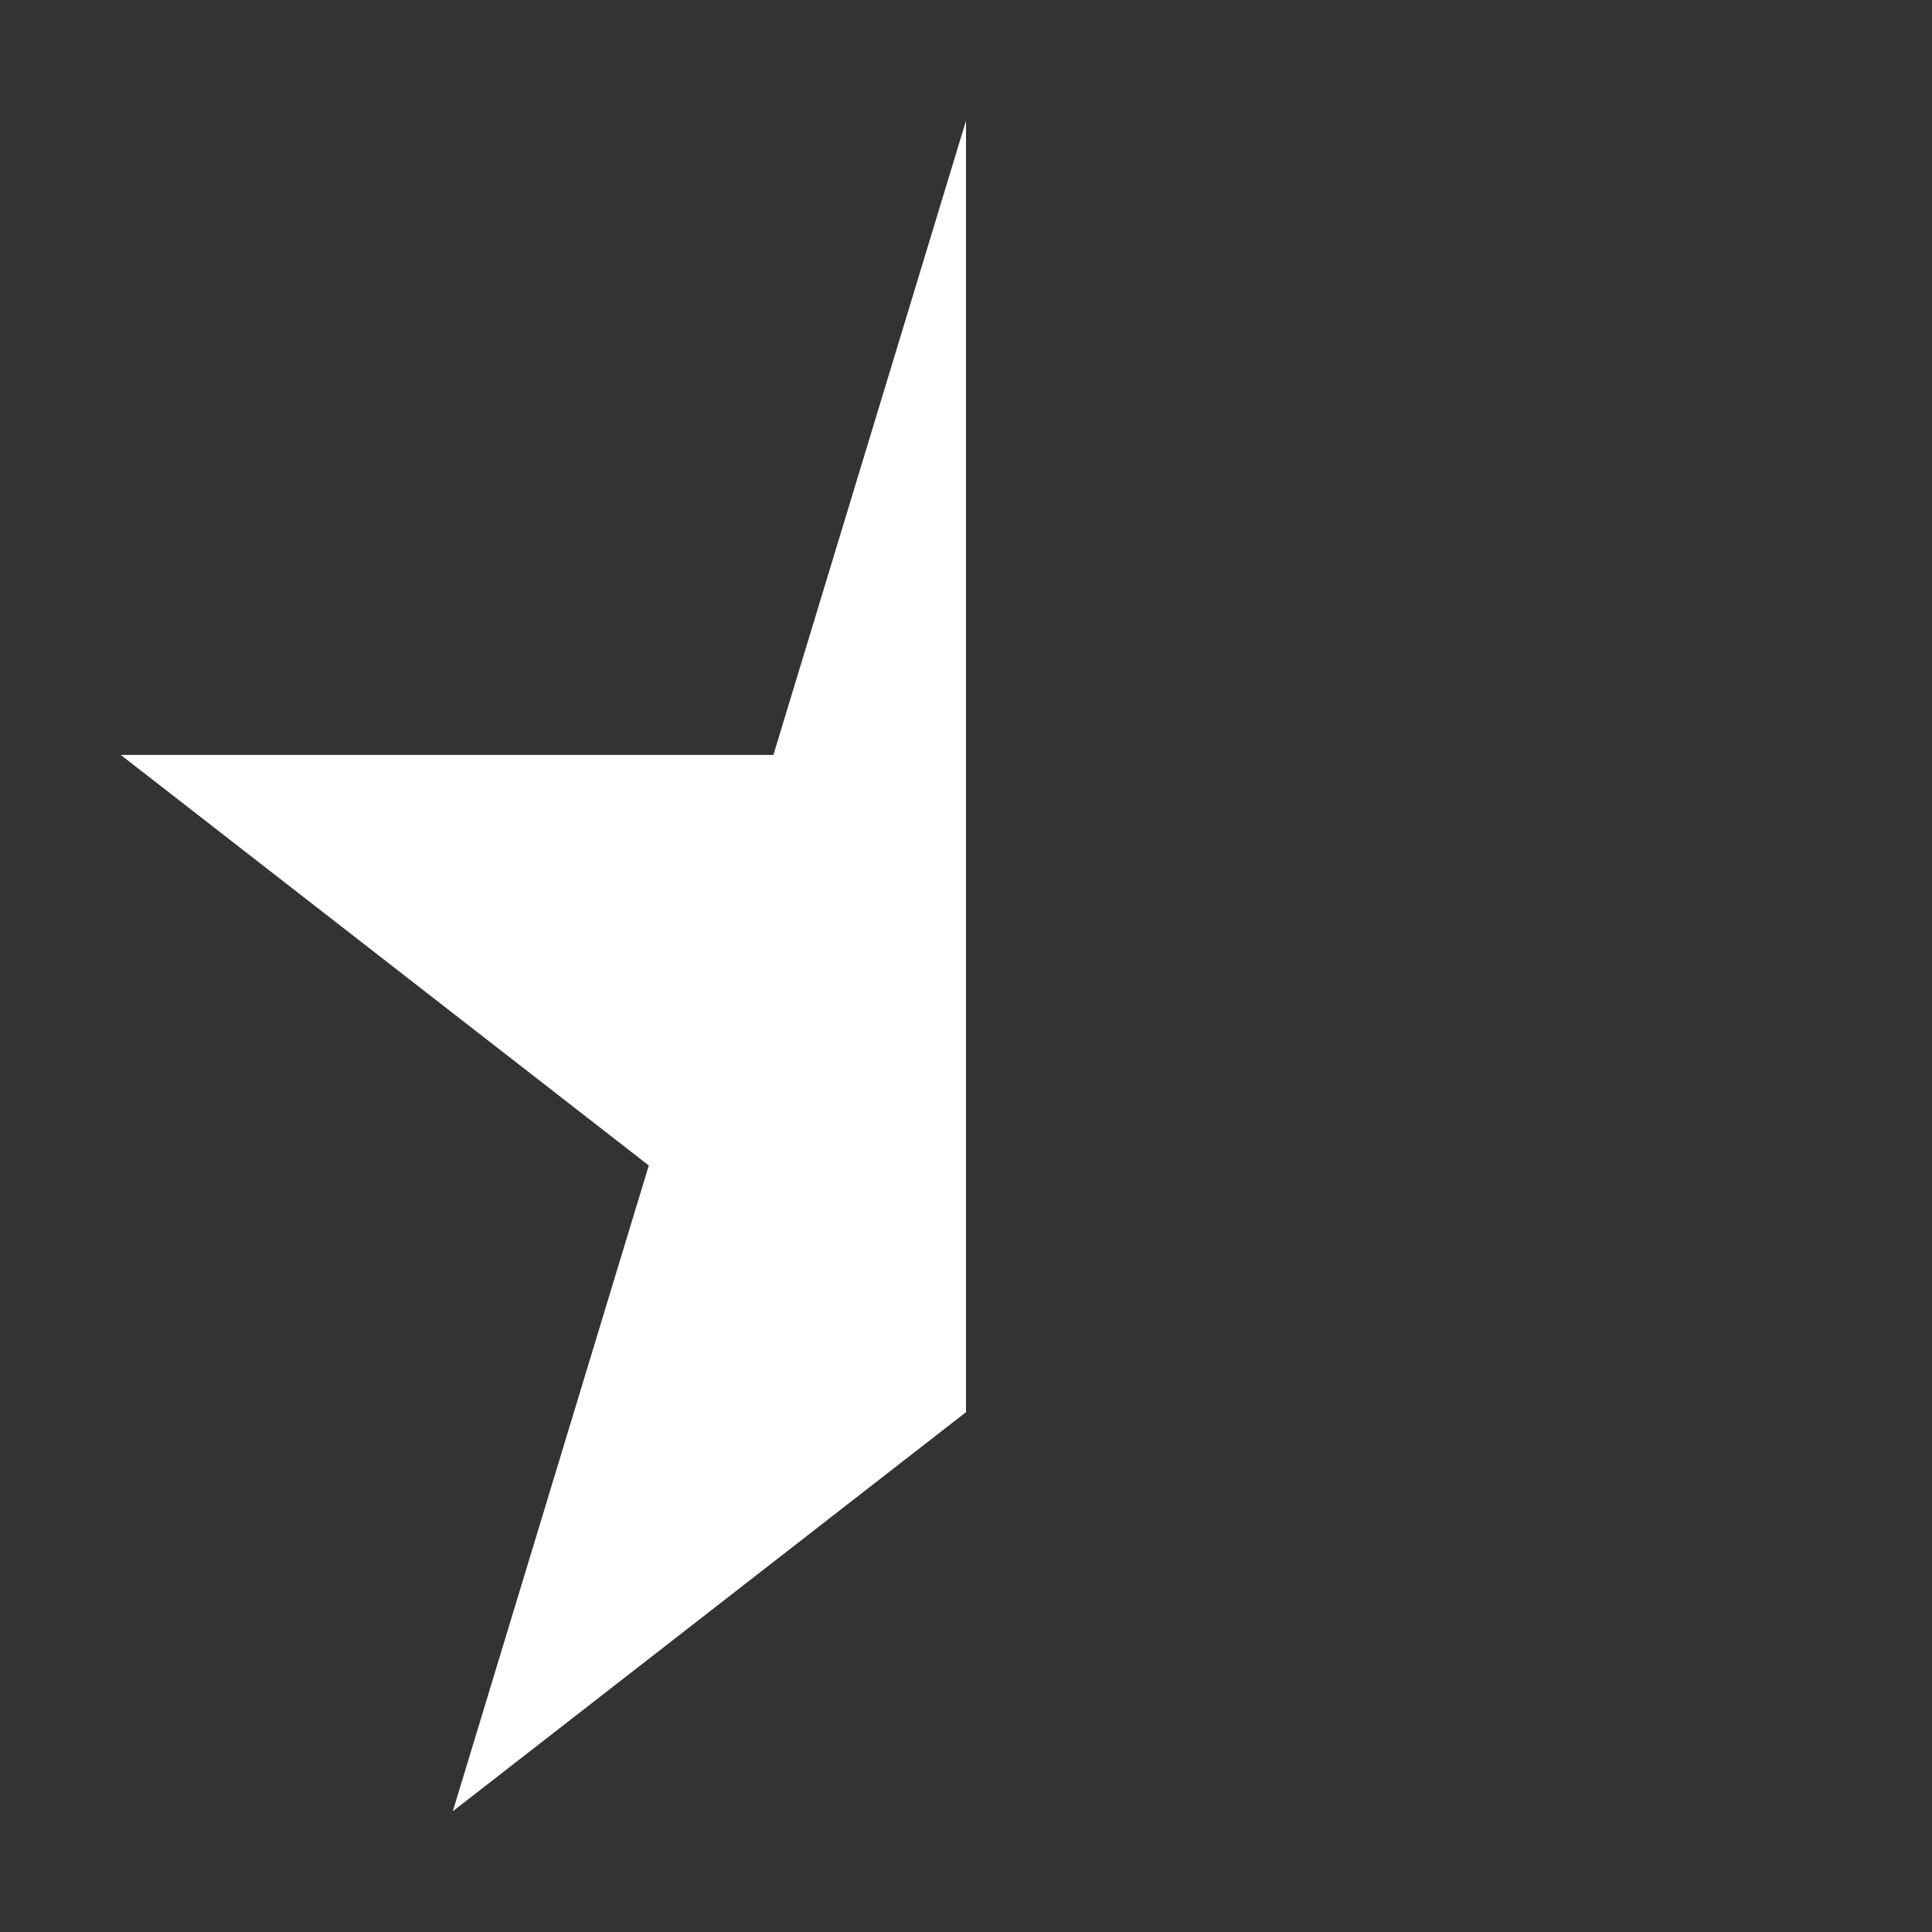 <svg width="16" height="16" viewBox="0 0 16 16" fill="none" xmlns="http://www.w3.org/2000/svg">
<rect x="0" y="0" width="16" height="16" fill="#333333" stroke="none"/>
<path fill-rule="evenodd" clip-rule="evenodd" d="M8 1L6.405 6.252H1L5.373 9.652L3.75 15L8 11.695V10.033V5.213V1Z" fill="white"/>
</svg>
